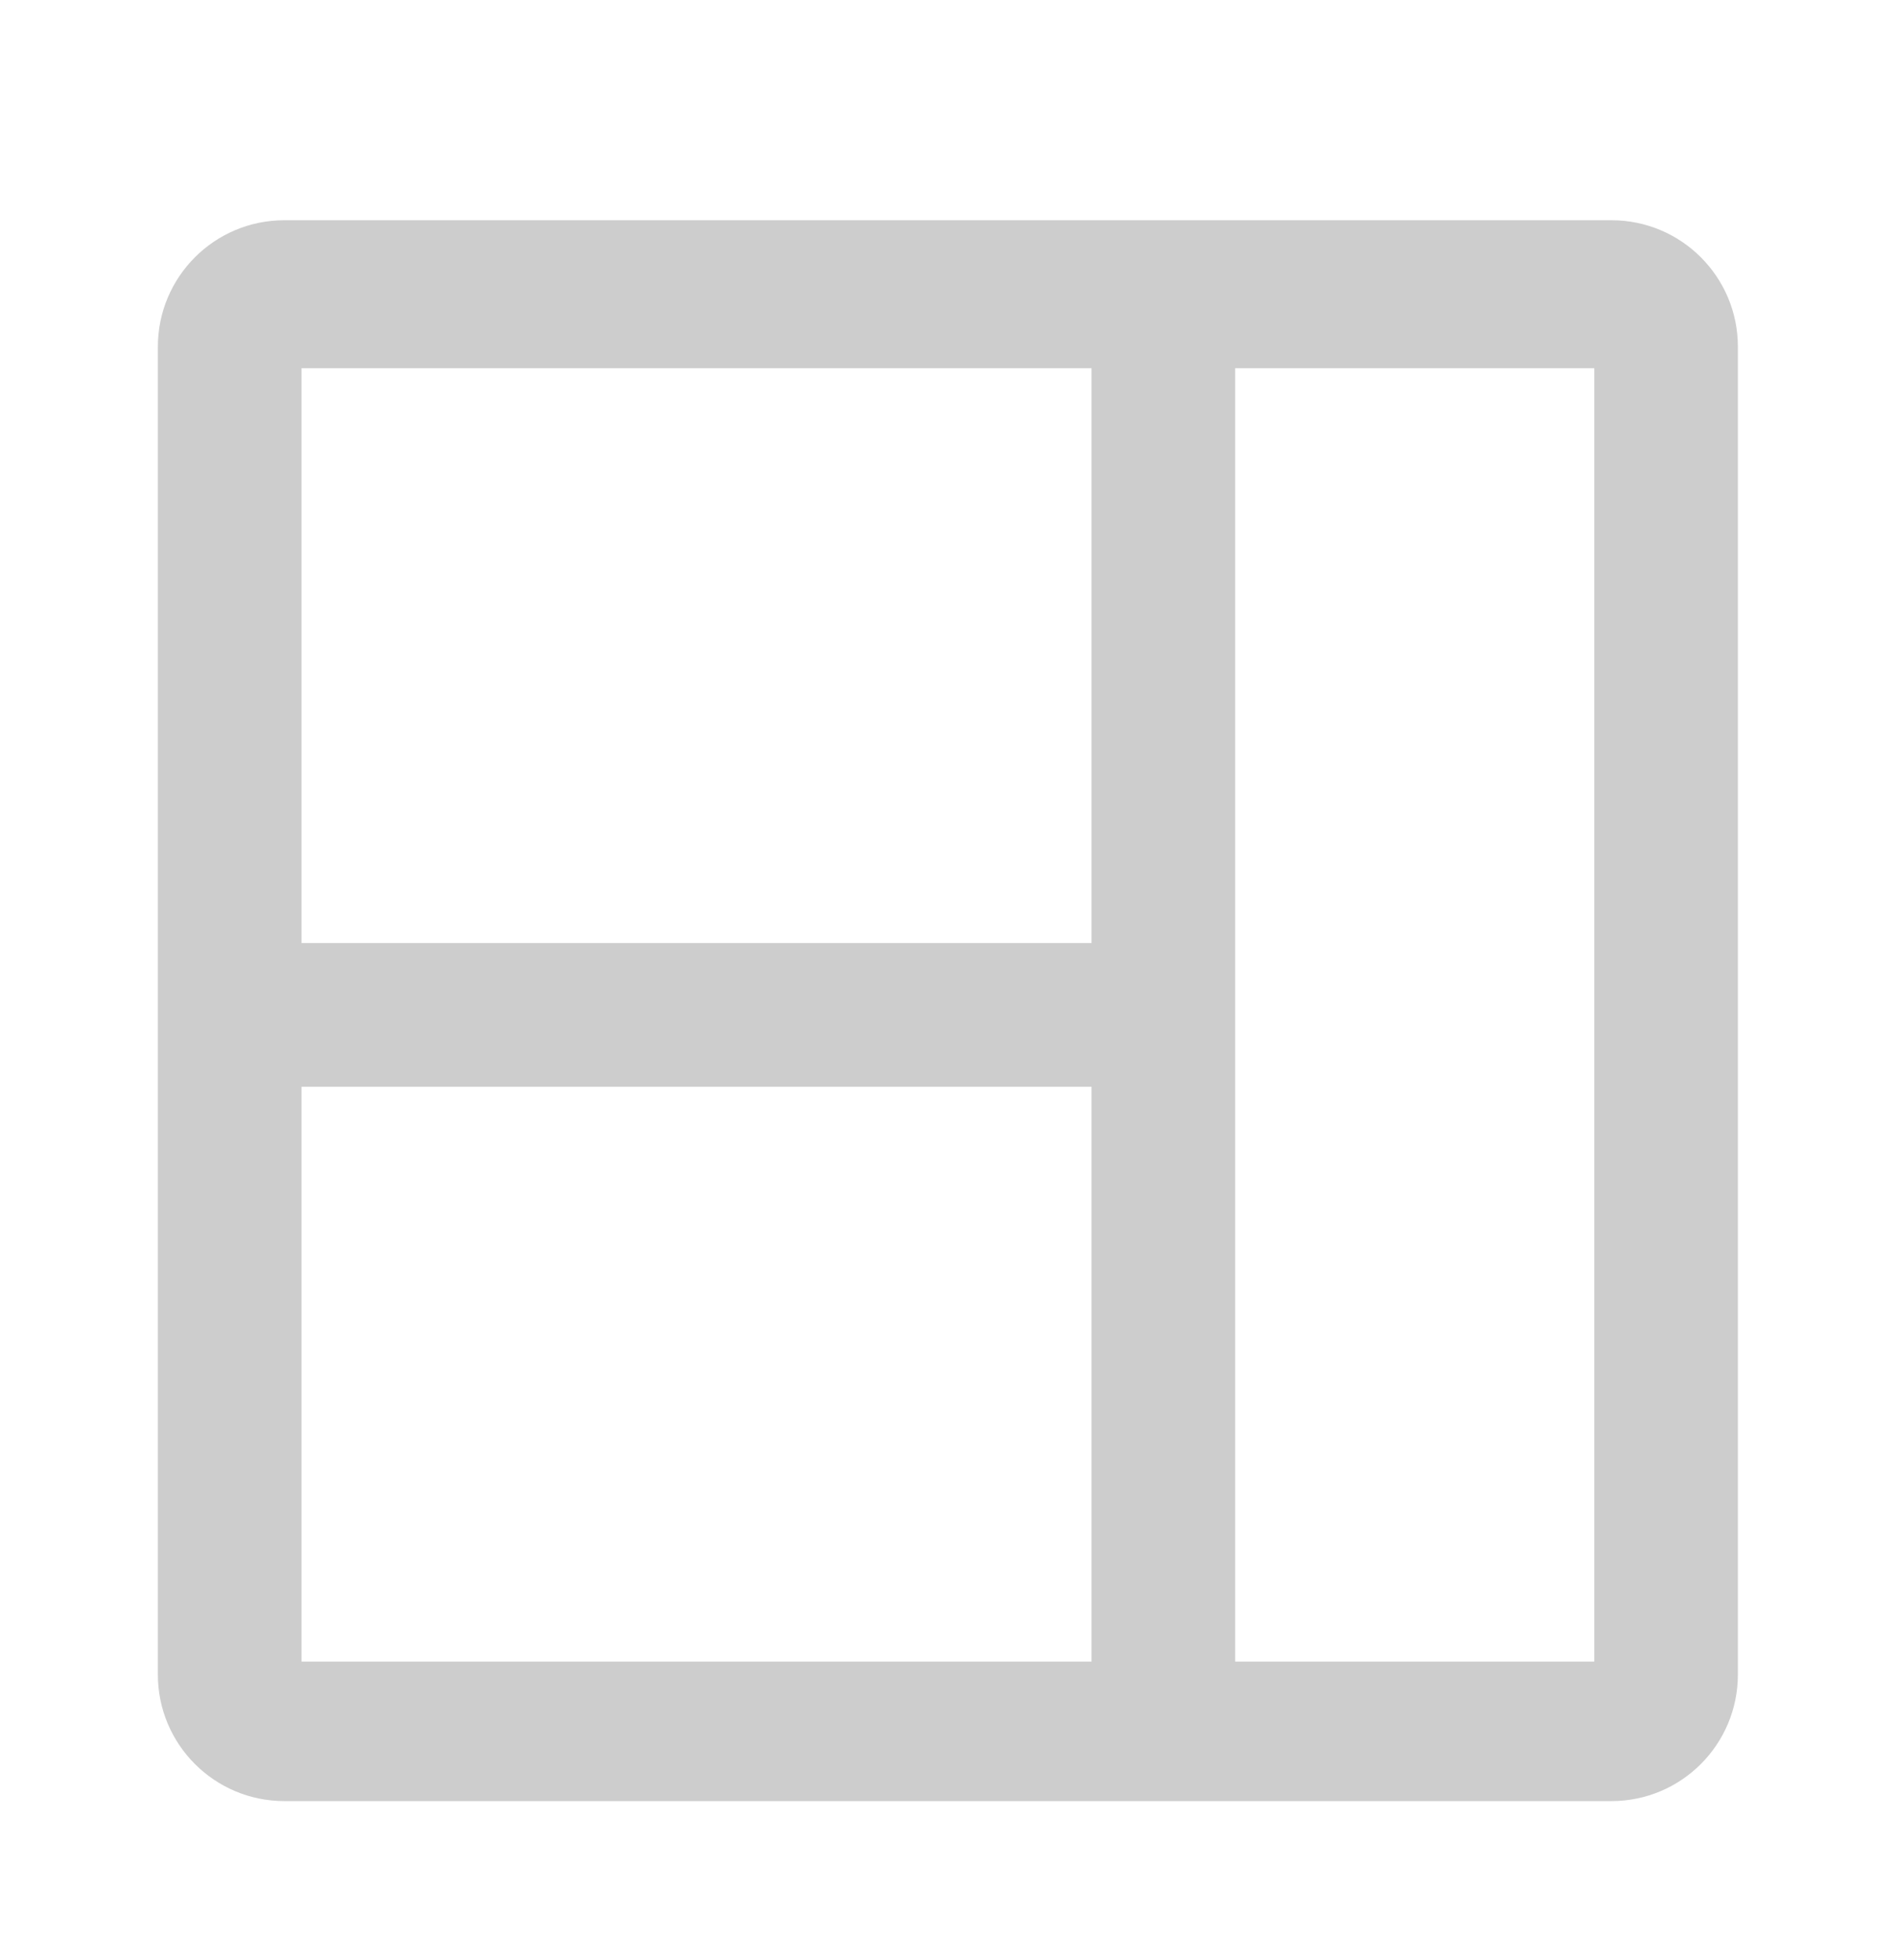 <svg xmlns="http://www.w3.org/2000/svg" width="30" height="31" viewBox="0 0 30 31" fill="none">
<path d="M25.226 3.483H4.771H4.498C3.394 3.483 2.498 4.379 2.498 5.483C2.498 5.663 2.498 5.79 2.498 5.823V26.277V26.483C2.498 27.587 3.394 28.483 4.499 28.483C4.642 28.483 4.742 28.483 4.771 28.483H25.226C25.254 28.483 25.355 28.483 25.498 28.483C26.603 28.483 27.498 27.587 27.498 26.482C27.498 26.376 27.498 26.302 27.498 26.277V5.823C27.498 5.79 27.498 5.663 27.498 5.483C27.498 4.379 26.603 3.483 25.498 3.483C25.355 3.483 25.254 3.483 25.226 3.483ZM17.271 26.277H4.771V17.186H17.271V26.277ZM17.271 14.914H4.771V5.823L17.271 5.823V14.914ZM25.226 26.277H19.544V5.823H25.226V26.277Z" fill="#CDCDCD"/>
</svg>